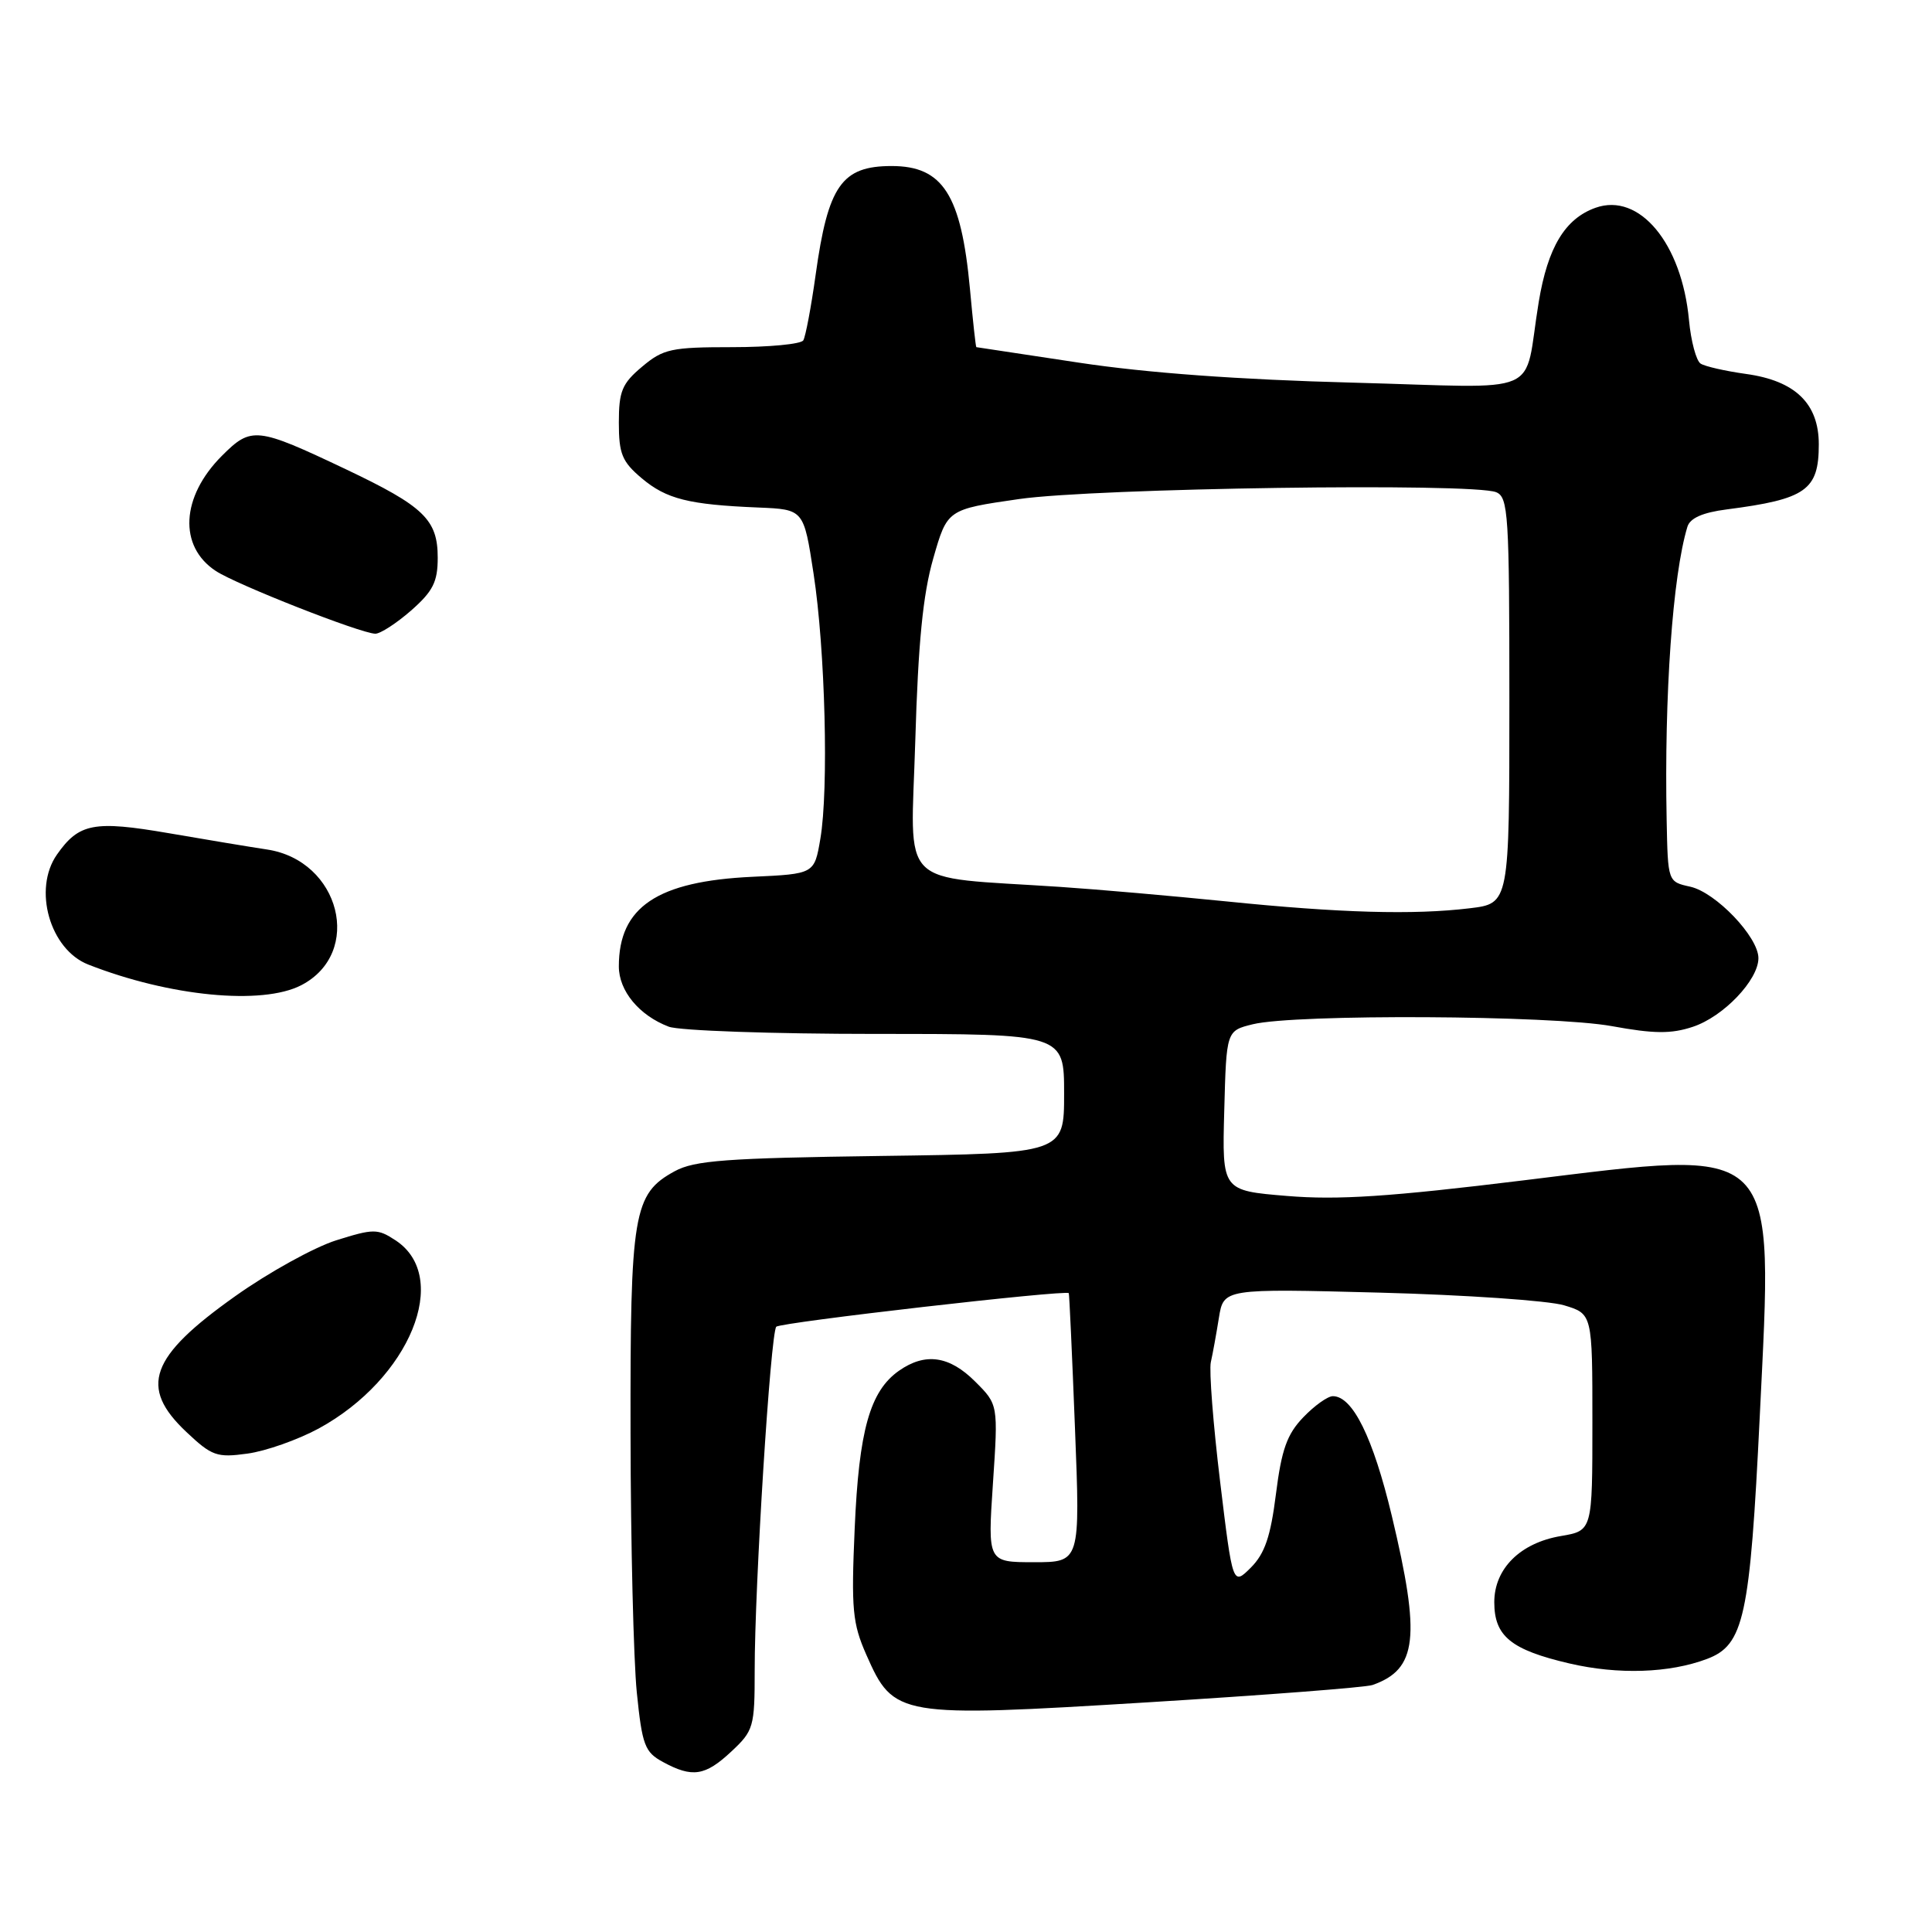 <?xml version="1.0" encoding="UTF-8" standalone="no"?>
<!DOCTYPE svg PUBLIC "-//W3C//DTD SVG 1.1//EN" "http://www.w3.org/Graphics/SVG/1.1/DTD/svg11.dtd" >
<svg xmlns="http://www.w3.org/2000/svg" xmlns:xlink="http://www.w3.org/1999/xlink" version="1.1" viewBox="0 0 256 256">
 <g >
 <path fill="currentColor"
d=" M 96.89 232.10 C 99.86 229.33 100.00 228.84 100.00 221.35 C 99.99 210.16 102.10 176.63 102.86 175.80 C 103.39 175.22 141.24 170.88 141.62 171.35 C 141.69 171.43 142.06 179.49 142.44 189.25 C 143.14 207.00 143.14 207.00 137.01 207.00 C 130.87 207.00 130.87 207.00 131.57 196.56 C 132.27 186.11 132.27 186.11 129.21 183.06 C 125.80 179.65 122.60 179.19 119.12 181.63 C 115.27 184.33 113.81 189.53 113.25 202.54 C 112.78 213.25 112.96 215.11 114.80 219.28 C 118.43 227.50 118.99 227.59 152.04 225.57 C 167.55 224.62 180.97 223.59 181.87 223.27 C 187.80 221.18 188.27 216.97 184.42 200.85 C 181.94 190.49 179.24 185.00 176.61 185.00 C 175.93 185.00 174.16 186.26 172.68 187.81 C 170.53 190.05 169.81 192.09 169.07 197.96 C 168.36 203.61 167.59 205.86 165.75 207.71 C 163.34 210.11 163.34 210.11 161.67 196.31 C 160.75 188.71 160.20 181.60 160.44 180.50 C 160.69 179.40 161.17 176.75 161.51 174.62 C 162.14 170.74 162.14 170.74 182.82 171.28 C 194.19 171.58 205.19 172.34 207.25 172.96 C 211.00 174.09 211.00 174.09 211.00 188.46 C 211.00 202.82 211.00 202.82 206.84 203.53 C 201.44 204.44 198.00 207.86 198.00 212.30 C 198.00 216.81 200.21 218.61 207.97 220.42 C 214.43 221.92 221.19 221.70 226.18 219.82 C 231.09 217.97 231.88 214.35 233.18 187.62 C 234.95 151.08 236.08 152.22 201.90 156.40 C 184.15 158.58 177.26 159.03 170.54 158.47 C 161.93 157.76 161.93 157.76 162.22 147.17 C 162.50 136.58 162.50 136.58 166.00 135.72 C 171.61 134.34 205.62 134.52 213.59 135.97 C 219.16 136.99 221.45 137.01 224.30 136.06 C 228.35 134.73 233.00 129.86 233.00 126.96 C 233.00 124.15 227.35 118.24 223.96 117.49 C 221.00 116.84 221.00 116.84 220.84 108.67 C 220.51 92.13 221.63 76.25 223.59 69.80 C 223.94 68.65 225.61 67.91 228.80 67.50 C 239.32 66.14 241.00 64.95 241.00 58.88 C 241.00 53.47 237.88 50.45 231.36 49.55 C 228.64 49.17 225.93 48.56 225.34 48.18 C 224.76 47.81 224.06 45.21 223.80 42.42 C 222.85 32.23 217.22 25.47 211.42 27.53 C 207.38 28.97 205.09 32.76 203.89 40.01 C 201.77 52.82 205.11 51.38 179.19 50.70 C 164.22 50.31 151.91 49.41 143.00 48.06 C 135.57 46.93 129.44 46.01 129.37 46.00 C 129.29 46.00 128.91 42.51 128.52 38.25 C 127.36 25.80 124.94 22.00 118.15 22.00 C 111.53 22.00 109.72 24.59 108.08 36.39 C 107.48 40.69 106.74 44.61 106.44 45.10 C 106.13 45.60 101.89 46.00 97.02 46.00 C 88.94 46.00 87.88 46.23 85.08 48.59 C 82.42 50.82 82.00 51.84 82.00 56.00 C 82.00 60.14 82.43 61.18 85.03 63.37 C 88.31 66.13 91.25 66.87 100.50 67.25 C 106.50 67.50 106.50 67.50 107.80 76.00 C 109.35 86.07 109.82 104.60 108.70 111.15 C 107.91 115.80 107.91 115.80 99.70 116.18 C 87.09 116.77 82.00 120.18 82.00 128.05 C 82.00 131.30 84.69 134.55 88.61 136.04 C 89.99 136.57 102.35 137.00 116.07 137.00 C 141.00 137.00 141.00 137.00 141.00 144.92 C 141.00 152.84 141.00 152.84 116.75 153.17 C 96.21 153.45 92.02 153.76 89.39 155.20 C 83.91 158.20 83.50 160.68 83.55 190.00 C 83.57 204.57 83.95 219.99 84.38 224.26 C 85.09 231.26 85.44 232.17 87.84 233.47 C 91.74 235.59 93.43 235.33 96.89 232.10 Z  M 42.22 189.29 C 54.31 182.70 59.83 169.21 52.41 164.35 C 50.03 162.79 49.52 162.79 44.54 164.35 C 41.62 165.28 35.60 168.60 31.17 171.75 C 19.83 179.79 18.39 183.80 24.69 189.74 C 28.07 192.93 28.74 193.17 32.79 192.61 C 35.22 192.28 39.46 190.78 42.22 189.29 Z  M 39.91 130.55 C 48.18 126.27 45.08 114.01 35.36 112.56 C 33.24 112.24 27.38 111.27 22.35 110.40 C 12.45 108.70 10.46 109.08 7.55 113.23 C 4.33 117.82 6.61 125.82 11.70 127.81 C 22.48 132.04 34.73 133.22 39.91 130.55 Z  M 54.47 80.90 C 57.38 78.34 58.00 77.10 58.00 73.90 C 58.00 68.85 56.17 67.09 45.81 62.17 C 34.00 56.57 33.31 56.49 29.41 60.39 C 23.97 65.83 23.63 72.40 28.60 75.66 C 31.37 77.48 47.73 83.91 49.72 83.97 C 50.38 83.99 52.52 82.60 54.47 80.90 Z  M 162.50 119.44 C 155.35 118.72 145.45 117.85 140.50 117.52 C 118.66 116.06 120.69 118.10 121.28 98.16 C 121.66 85.21 122.29 78.77 123.66 74.00 C 125.52 67.50 125.52 67.50 135.01 66.13 C 145.12 64.67 195.13 63.95 198.25 65.22 C 199.86 65.88 200.00 68.16 200.00 92.83 C 200.00 119.72 200.00 119.72 194.75 120.35 C 187.31 121.25 177.51 120.97 162.50 119.44 Z "/>
</g>
</svg>